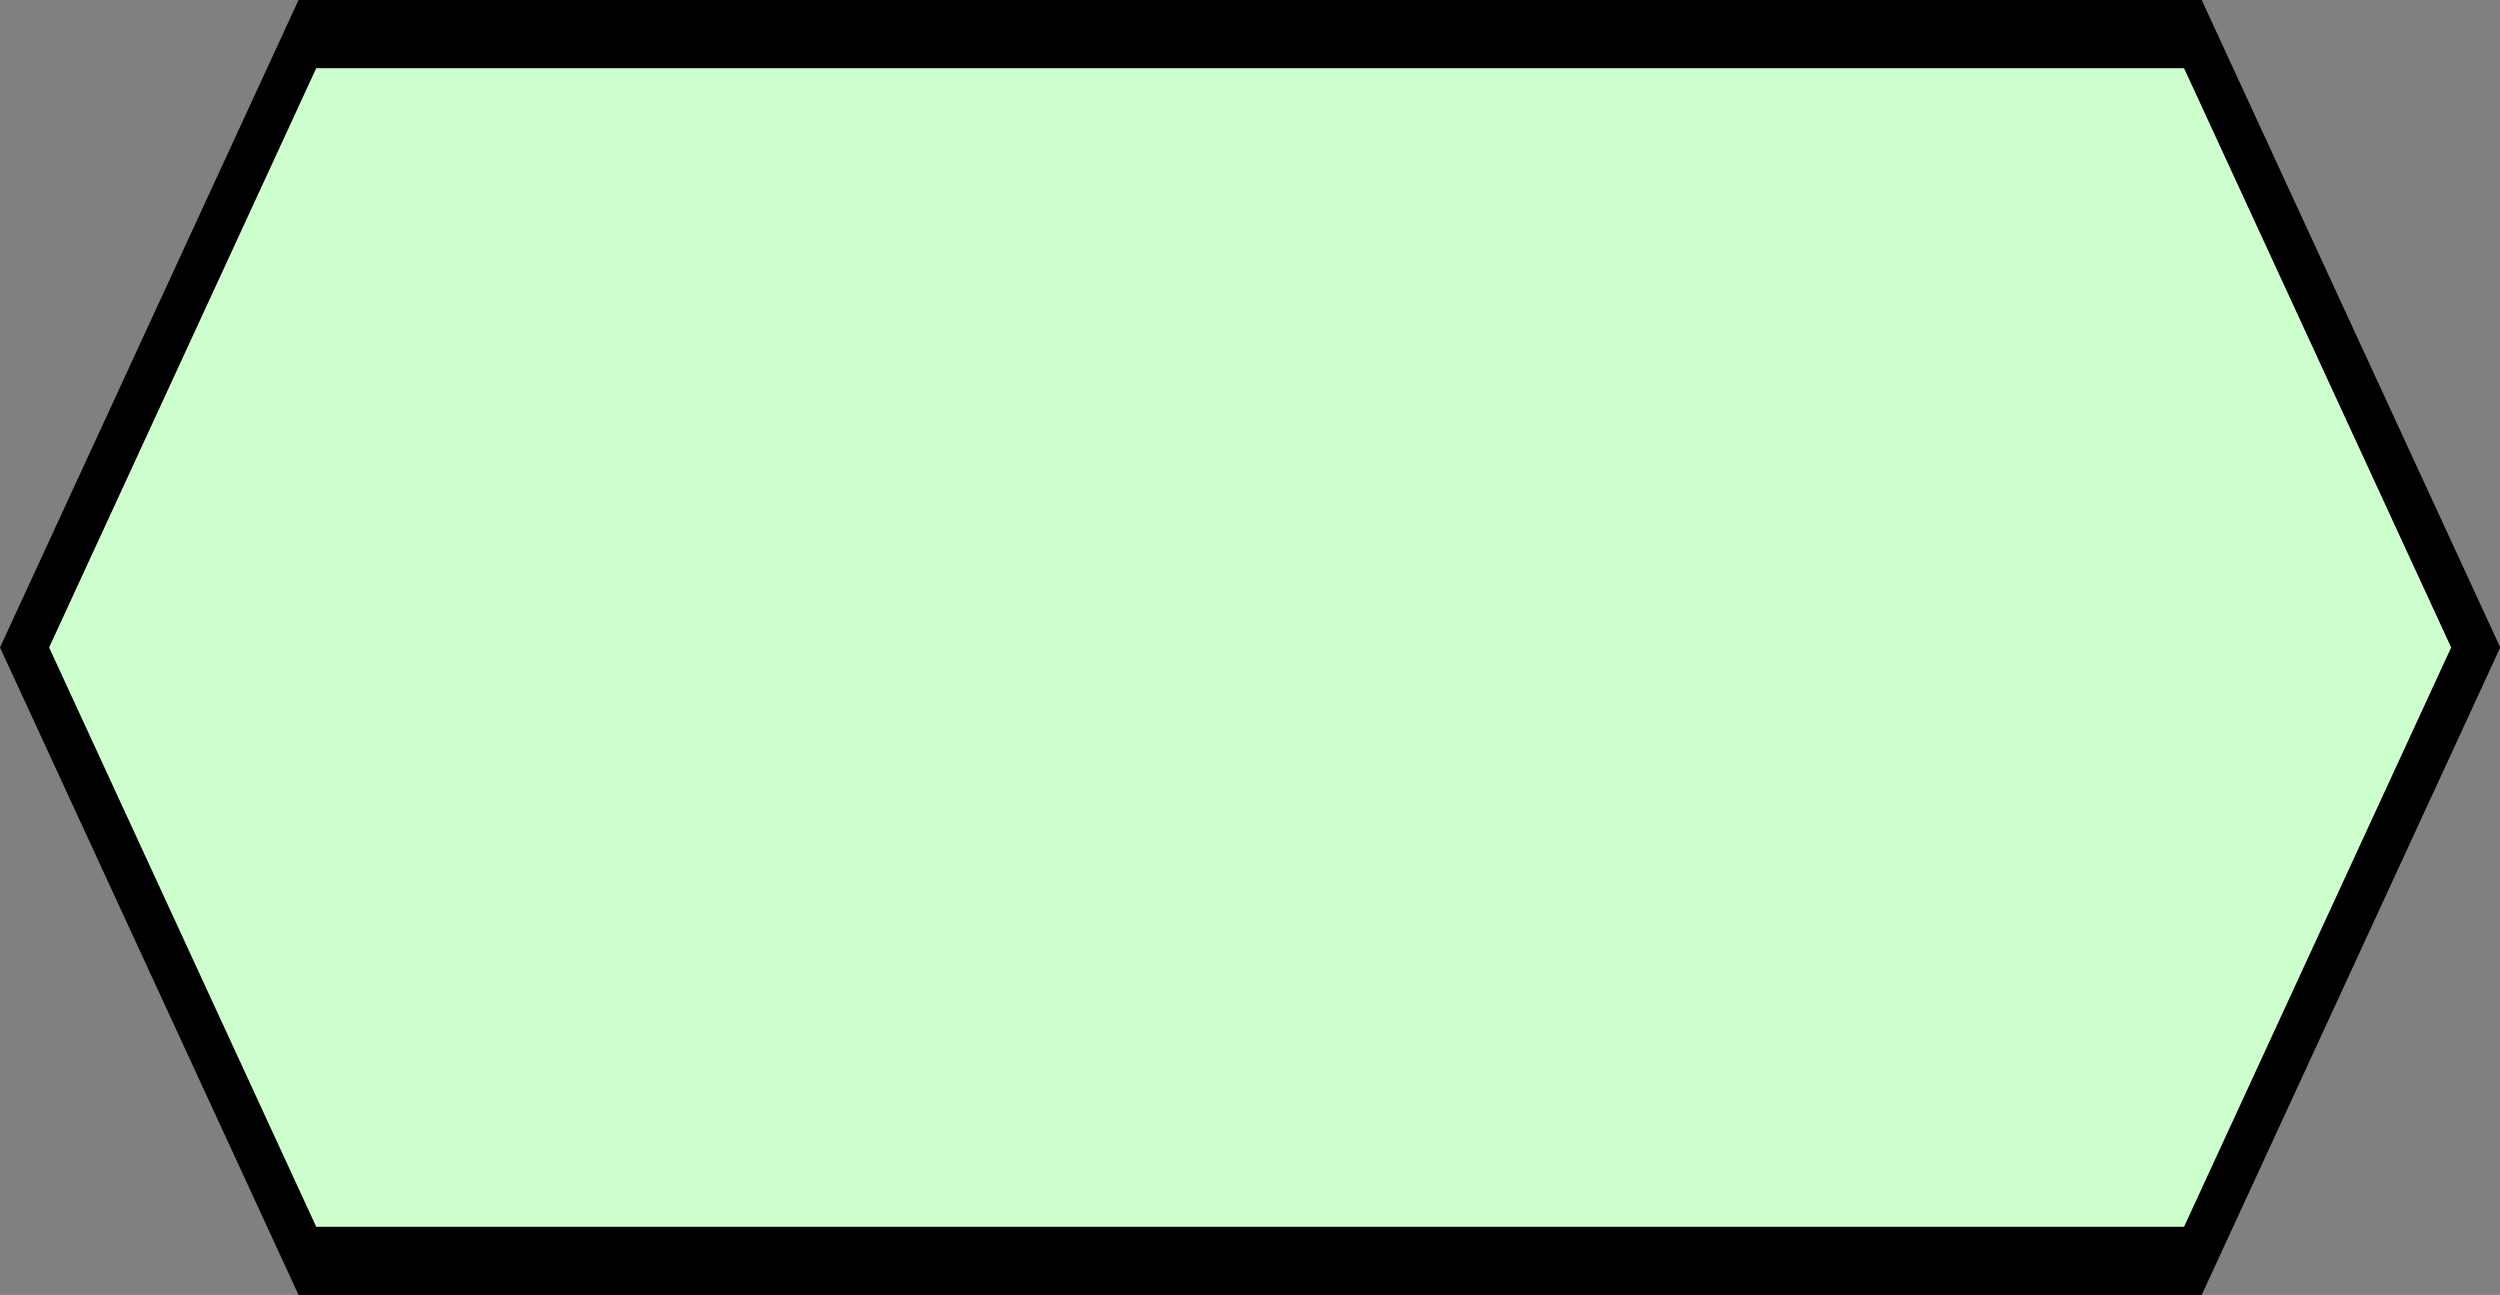 <?xml version="1.0" encoding="UTF-8" standalone="no"?>
<!-- Created with Inkscape (http://www.inkscape.org/) -->

<svg
   xmlns:dc="http://purl.org/dc/elements/1.1/"
   xmlns:cc="http://creativecommons.org/ns#"
   xmlns:rdf="http://www.w3.org/1999/02/22-rdf-syntax-ns#"
   xmlns:svg="http://www.w3.org/2000/svg"
   xmlns="http://www.w3.org/2000/svg"
   xmlns:sodipodi="http://sodipodi.sourceforge.net/DTD/sodipodi-0.dtd"
   xmlns:inkscape="http://www.inkscape.org/namespaces/inkscape"
   width="21.078mm"
   height="10.918mm"
   viewBox="0 0 74.685 38.684"
   id="svg4276"
   version="1.1"
   inkscape:version="0.91 r13725"
   sodipodi:docname="Task.svg">
  <rect x="0" y="0" width="74.685" height="38.684" fill="#808080" stroke="none"/>
  <defs
     id="defs4278">
    <marker
       inkscape:isstock="true"
       style="overflow:visible"
       id="Arrow1Lstart"
       refX="0"
       refY="0"
       orient="auto"
       inkscape:stockid="Arrow1Lstart">
      <path
         transform="matrix(0.8,0,0,0.8,10,0)"
         style="fill-rule:evenodd;stroke:#000000;stroke-width:1pt"
         d="M 0,0 5,-5 -12.5,0 5,5 0,0 Z"
         id="path4257"
         inkscape:connector-curvature="0" />
    </marker>
  </defs>
  <sodipodi:namedview
     id="base"
     pagecolor="#ffffff"
     bordercolor="#666666"
     borderopacity="1.0"
     inkscape:pageopacity="0.0"
     inkscape:pageshadow="2"
     inkscape:zoom="1.979899"
     inkscape:cx="-67.660106"
     inkscape:cy="-16.148486"
     inkscape:document-units="px"
     inkscape:current-layer="v-95"
     showgrid="false"
     fit-margin-top="0"
     fit-margin-left="0"
     fit-margin-right="0"
     fit-margin-bottom="0"
     inkscape:window-width="1366"
     inkscape:window-height="705"
     inkscape:window-x="-8"
     inkscape:window-y="-8"
     inkscape:window-maximized="1" />
  <g
     inkscape:label="Camada 1"
     inkscape:groupmode="layer"
     id="layer1"
     transform="translate(-327.988,-1083.507)">
    <g
       style="fill:#ffffff;stroke:none"
       transform="matrix(1.077,0,0,1,329.171,1084.849)"
       id="v-95"
       class="scalable">
      <polygon
         style="fill:#cdfecd;stroke:#000000;stroke-width:2"
         height="36"
         width="130"
         points="15,0 115,0 130,18 115,36 15,36 0,18 "
         id="v-96"
         transform="matrix(0.523,0,0,1.018,-0.417,-0.324)" />
    </g>
  </g>
</svg>
